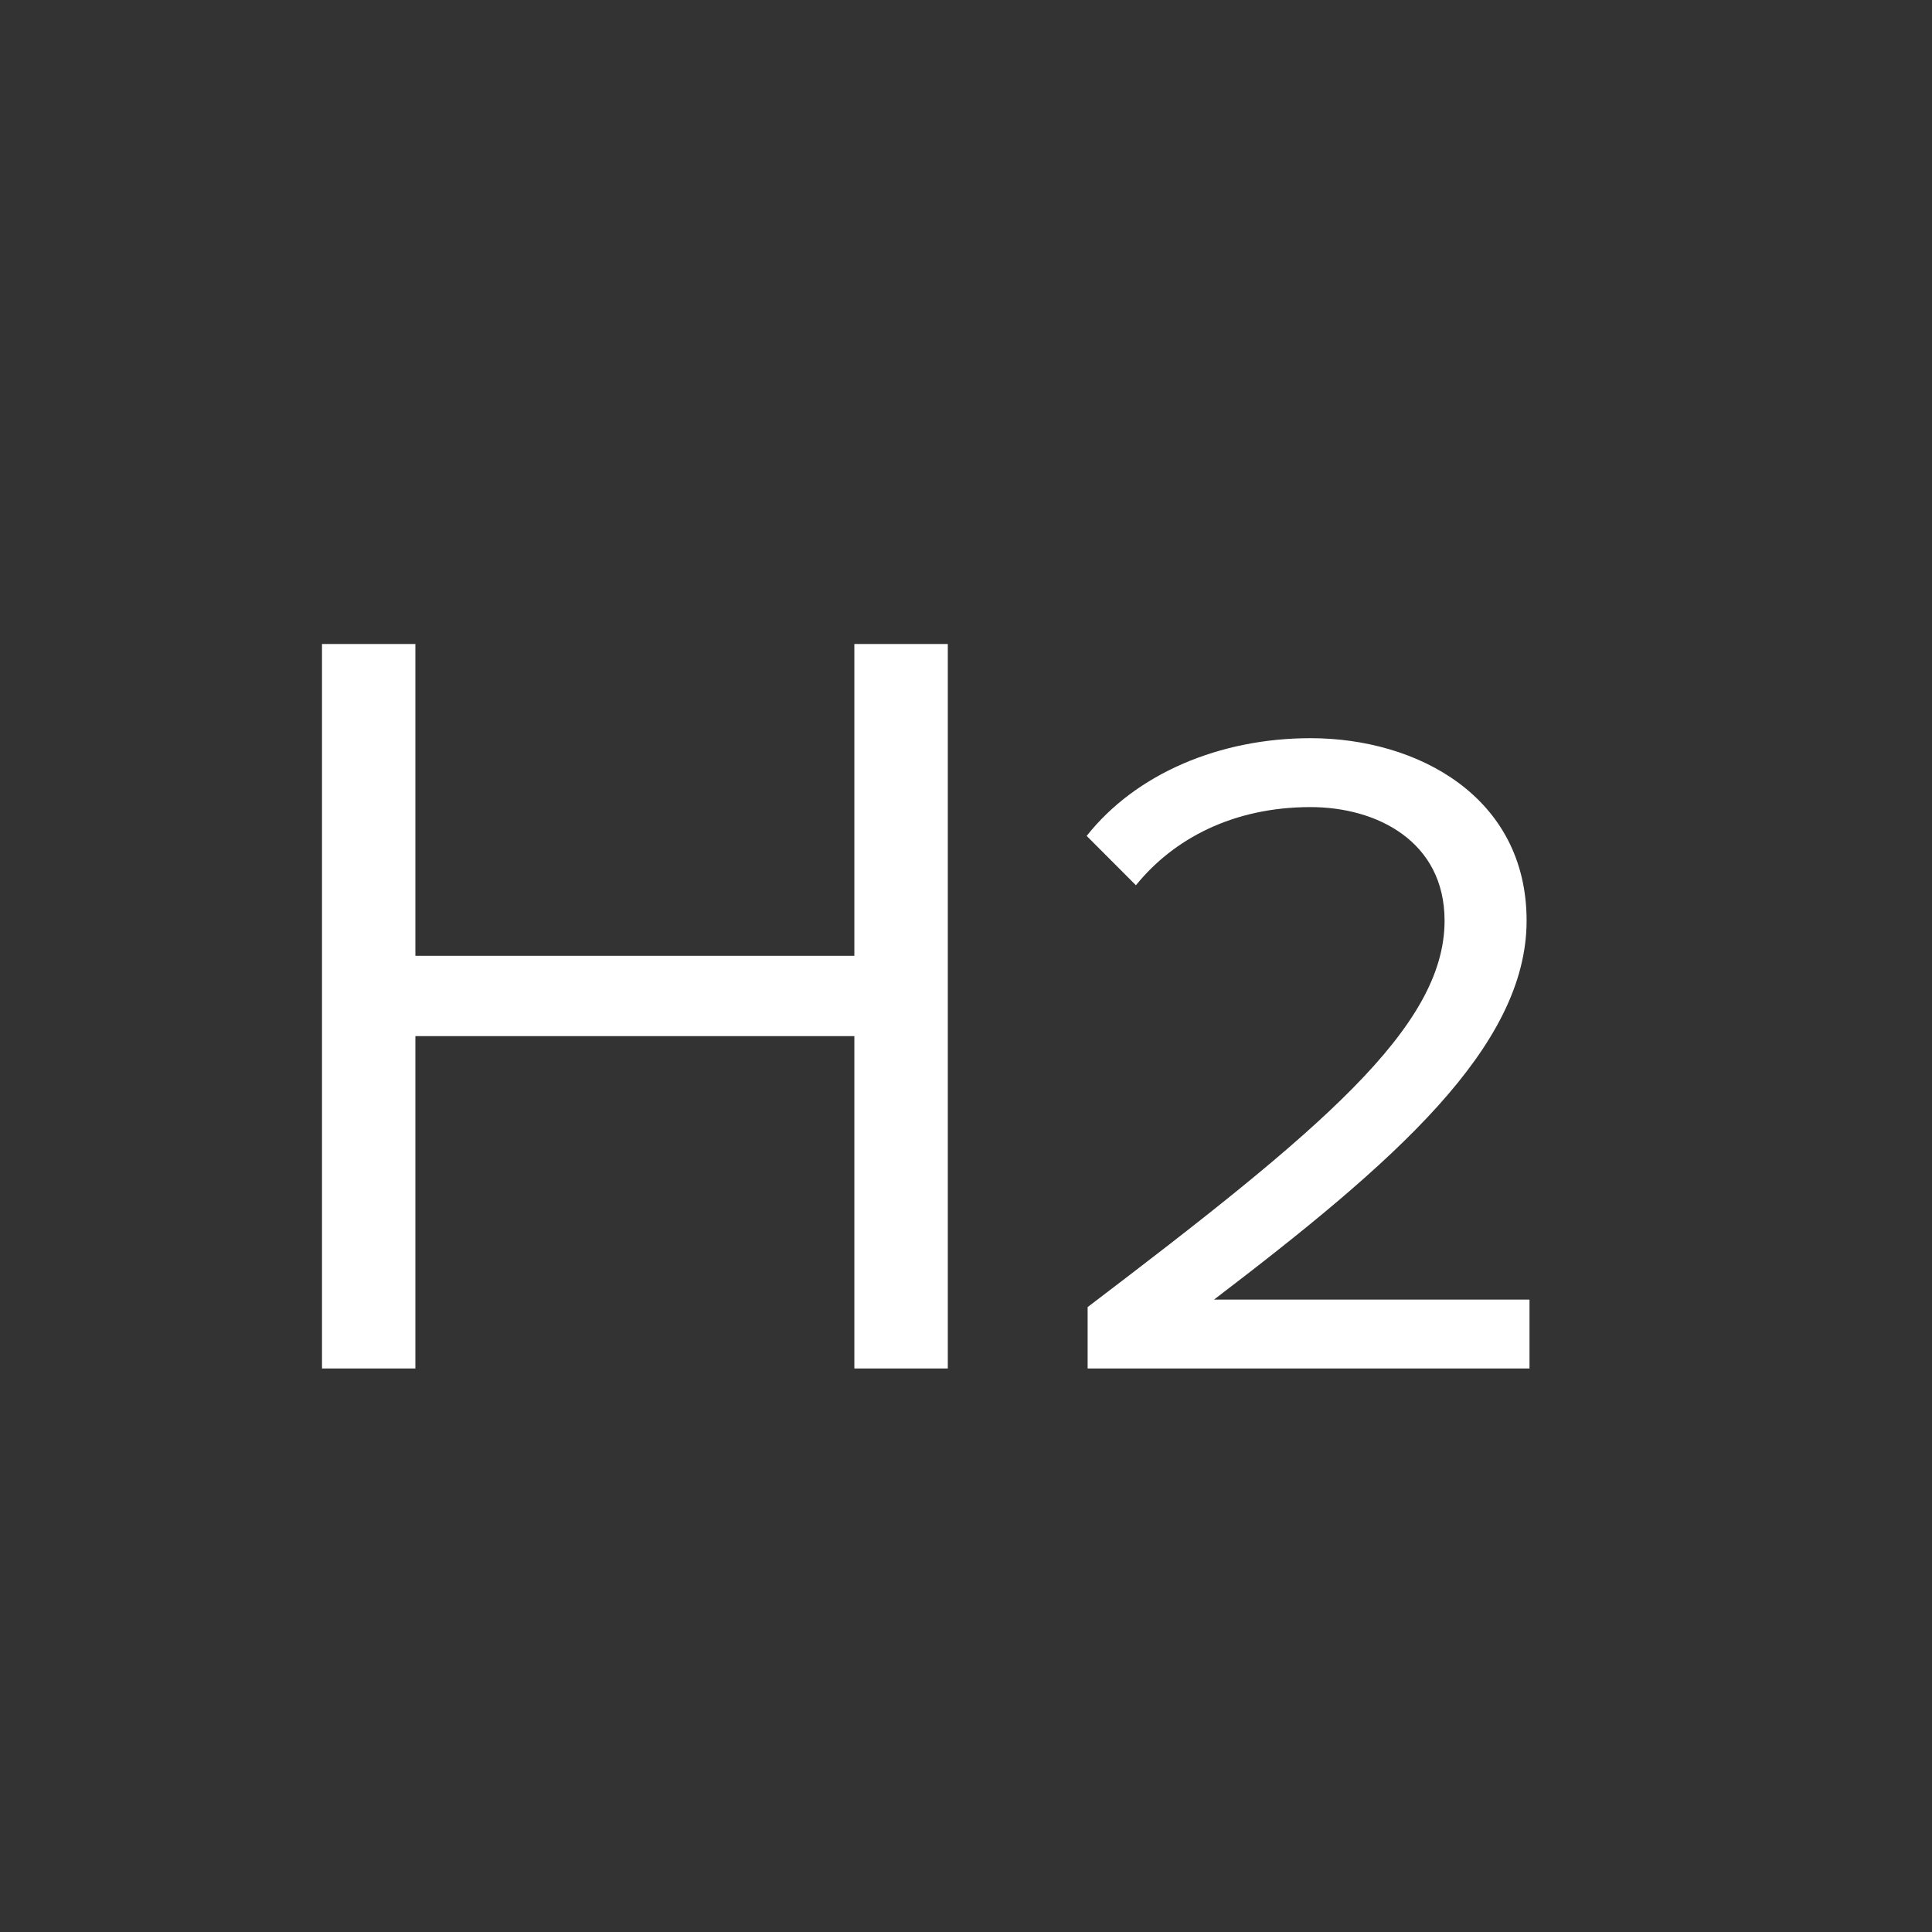 <svg xmlns="http://www.w3.org/2000/svg" xmlns:xlink="http://www.w3.org/1999/xlink" width="24" height="24" viewBox="0 0 24 24">
  <rect x="0" y="0" width="24" height="24" fill="#333333" stroke="none"/>
  <defs>
    <path id="h2-a" d="M11.774,17 L11.774,8 L10.613,8 L10.613,11.873 L5.16,11.873 L5.16,8 L4,8 L4,17 L5.16,17 L5.16,12.871 L10.613,12.871 L10.613,17 L11.774,17 Z M19,17 L19,16.144 L15.081,16.144 C17.31,14.444 18.964,13.01 18.964,11.437 C18.964,9.899 17.61,9.17 16.28,9.17 C15.153,9.17 14.111,9.61 13.499,10.384 L14.111,10.997 C14.578,10.419 15.321,10.026 16.28,10.026 C17.107,10.026 17.945,10.454 17.945,11.437 C17.945,12.767 16.387,14.051 13.511,16.237 L13.511,17 L19,17 Z"/>
  </defs>
  <g fill="none" fill-rule="evenodd">
    <use fill="#FFF" xlink:href="#h2-a"/>
  </g>
</svg>
